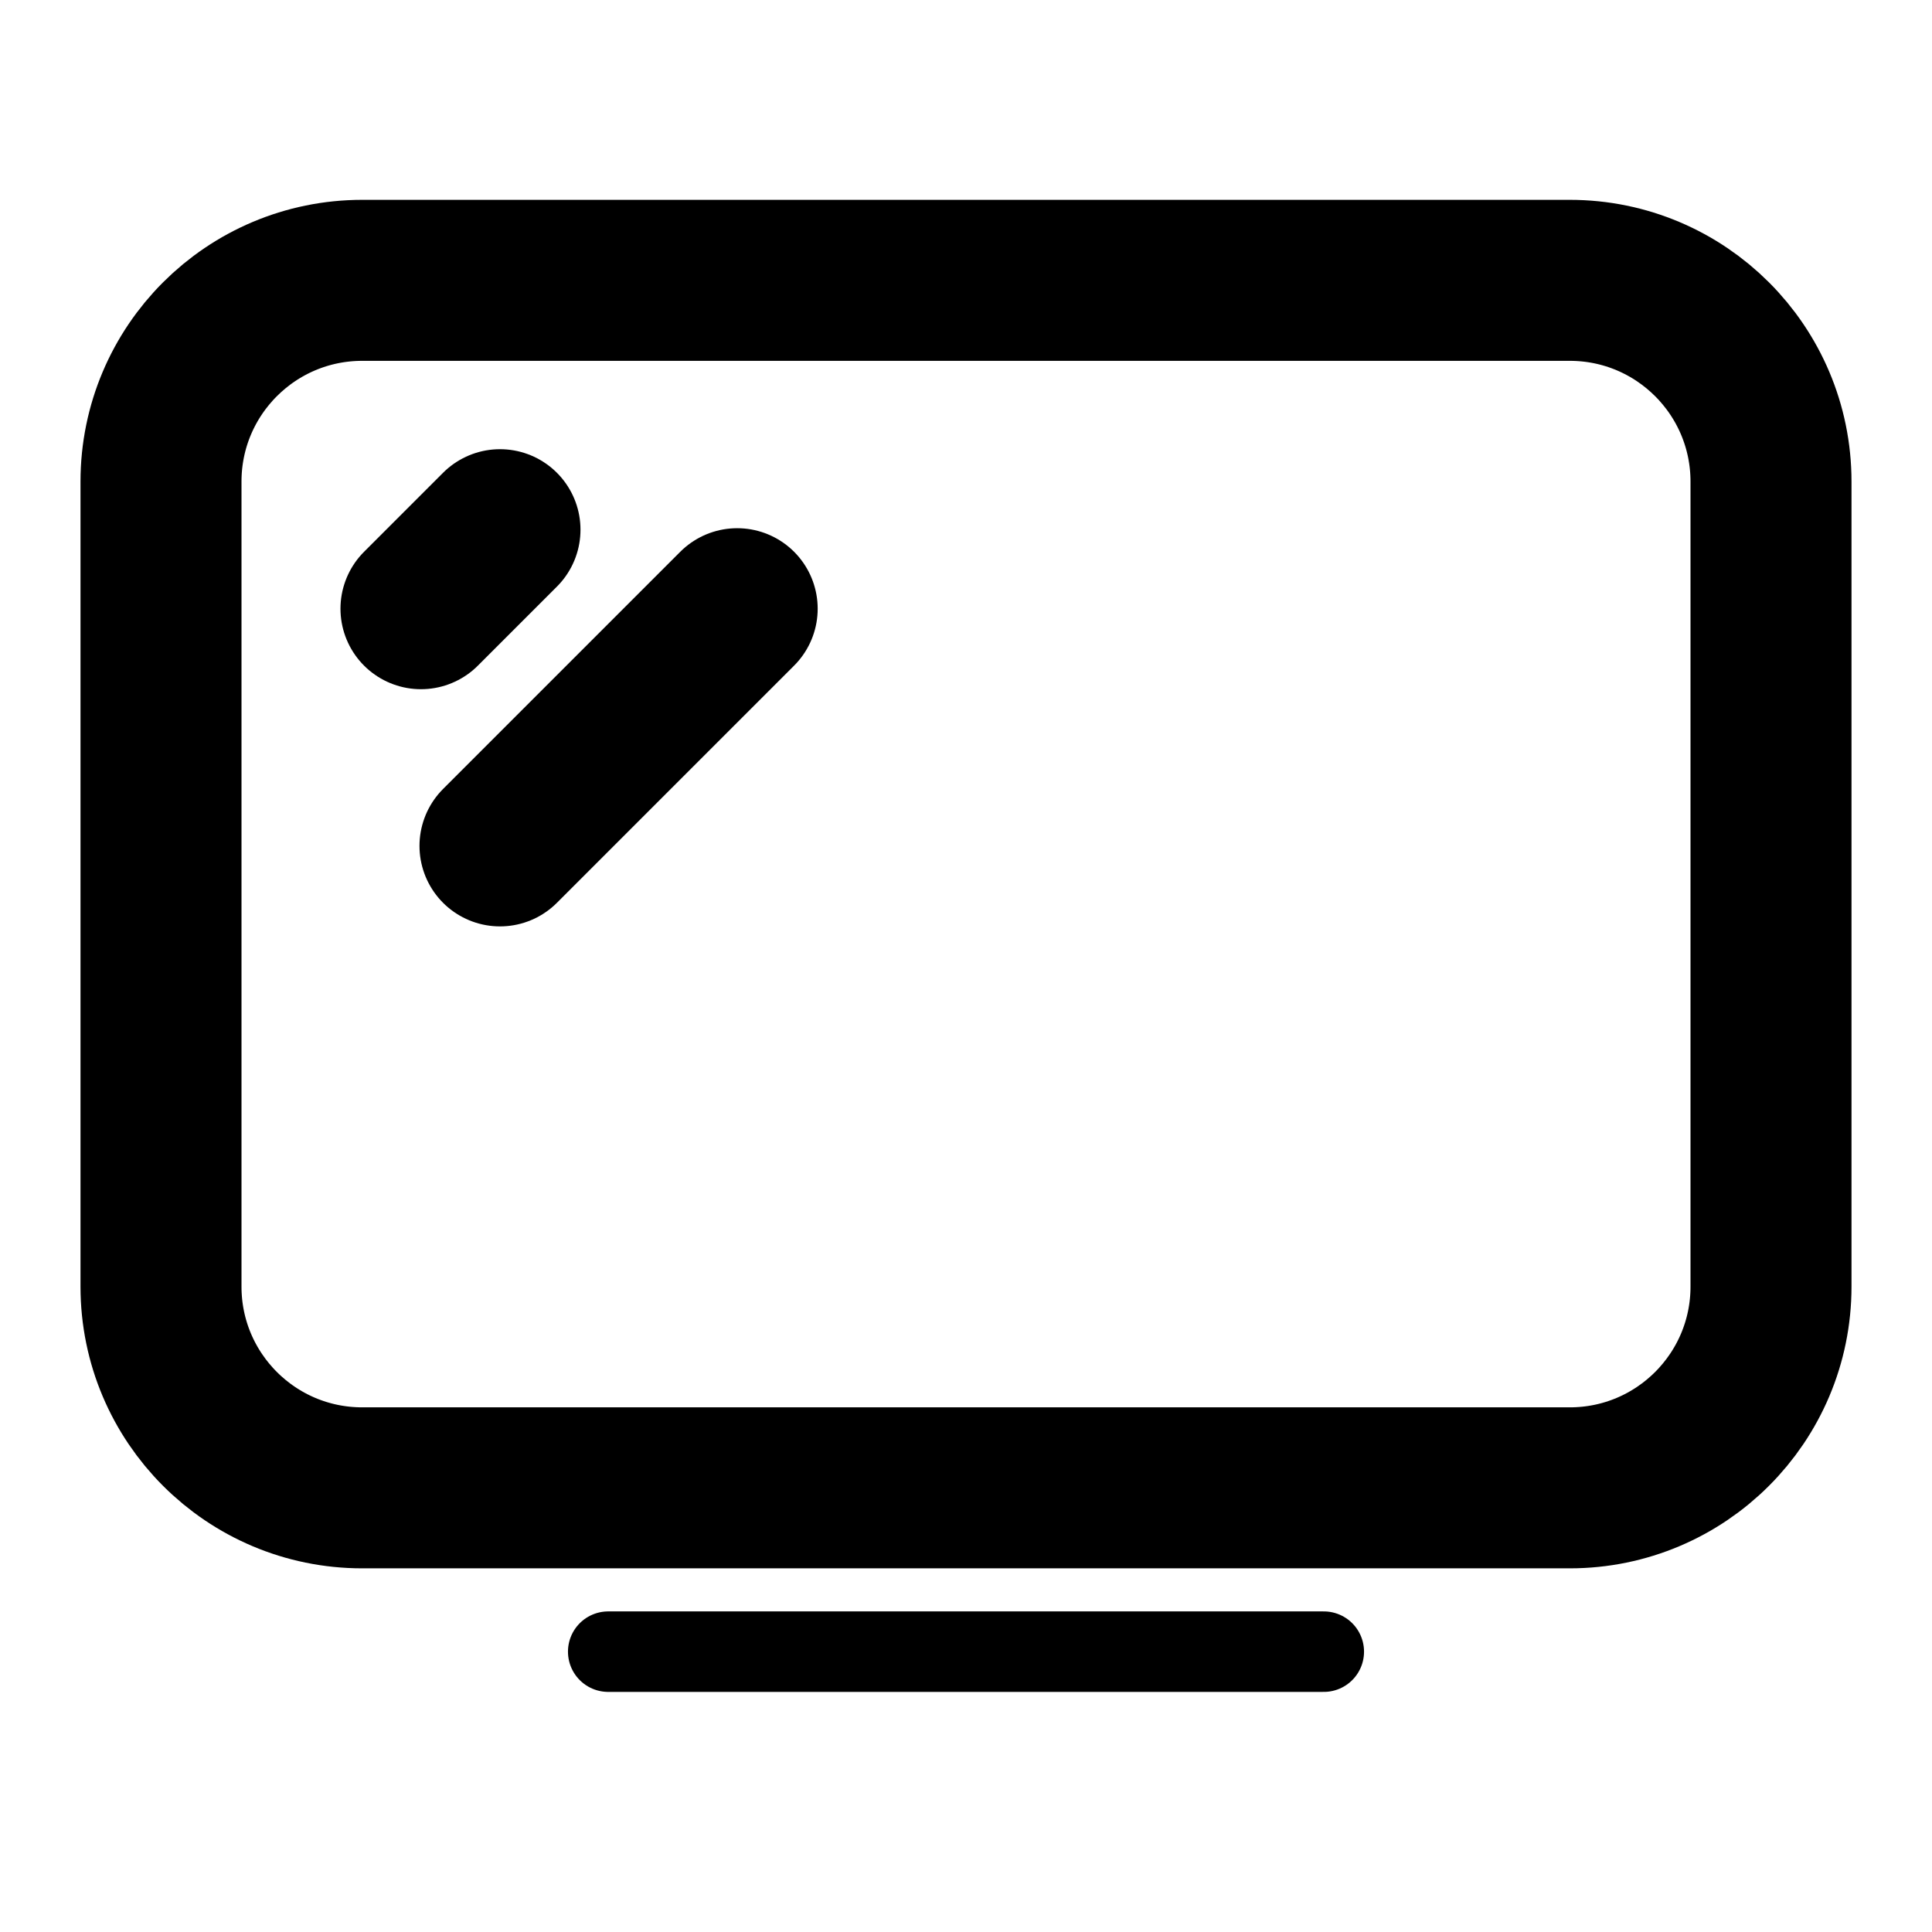 <?xml version="1.0" encoding="utf-8"?>

<!DOCTYPE svg PUBLIC "-//W3C//DTD SVG 1.1//EN" "http://www.w3.org/Graphics/SVG/1.1/DTD/svg11.dtd">
<svg version="1.1" id="Layer_1" xmlns="http://www.w3.org/2000/svg" xmlns:xlink="http://www.w3.org/1999/xlink" x="0px" y="0px"
	 width="48px" height="48px" viewBox="0 0 48 48" enable-background="new 0 0 48 48" xml:space="preserve">
<g id="Big_Screen_Mini_stand">
	<g>
		
			<line fill="none" stroke="#000000" stroke-width="4" stroke-linecap="round" stroke-linejoin="round" x1="10.459" y1="15.123" x2="12.422" y2="13.16"/>
		
			<line fill="none" stroke="#000000" stroke-width="4" stroke-linecap="round" stroke-linejoin="round" x1="12.422" y1="21.016" x2="18.315" y2="15.123"/>
	</g>
	<path fill="none" stroke="#000000" stroke-width="4" stroke-linecap="round" stroke-linejoin="round" d="M44,31.965
		c0,2.762-2.239,5-5,5H9c-2.761,0-5-2.238-5-5v-20c0-2.762,2.239-5,5-5h30c2.761,0,5,2.238,5,5V31.965z"/>
	
		<line fill="none" stroke="#000000" stroke-width="2" stroke-linecap="round" stroke-linejoin="round" x1="15.111" y1="41.035" x2="32.889" y2="41.035"/>
</g>
</svg>
